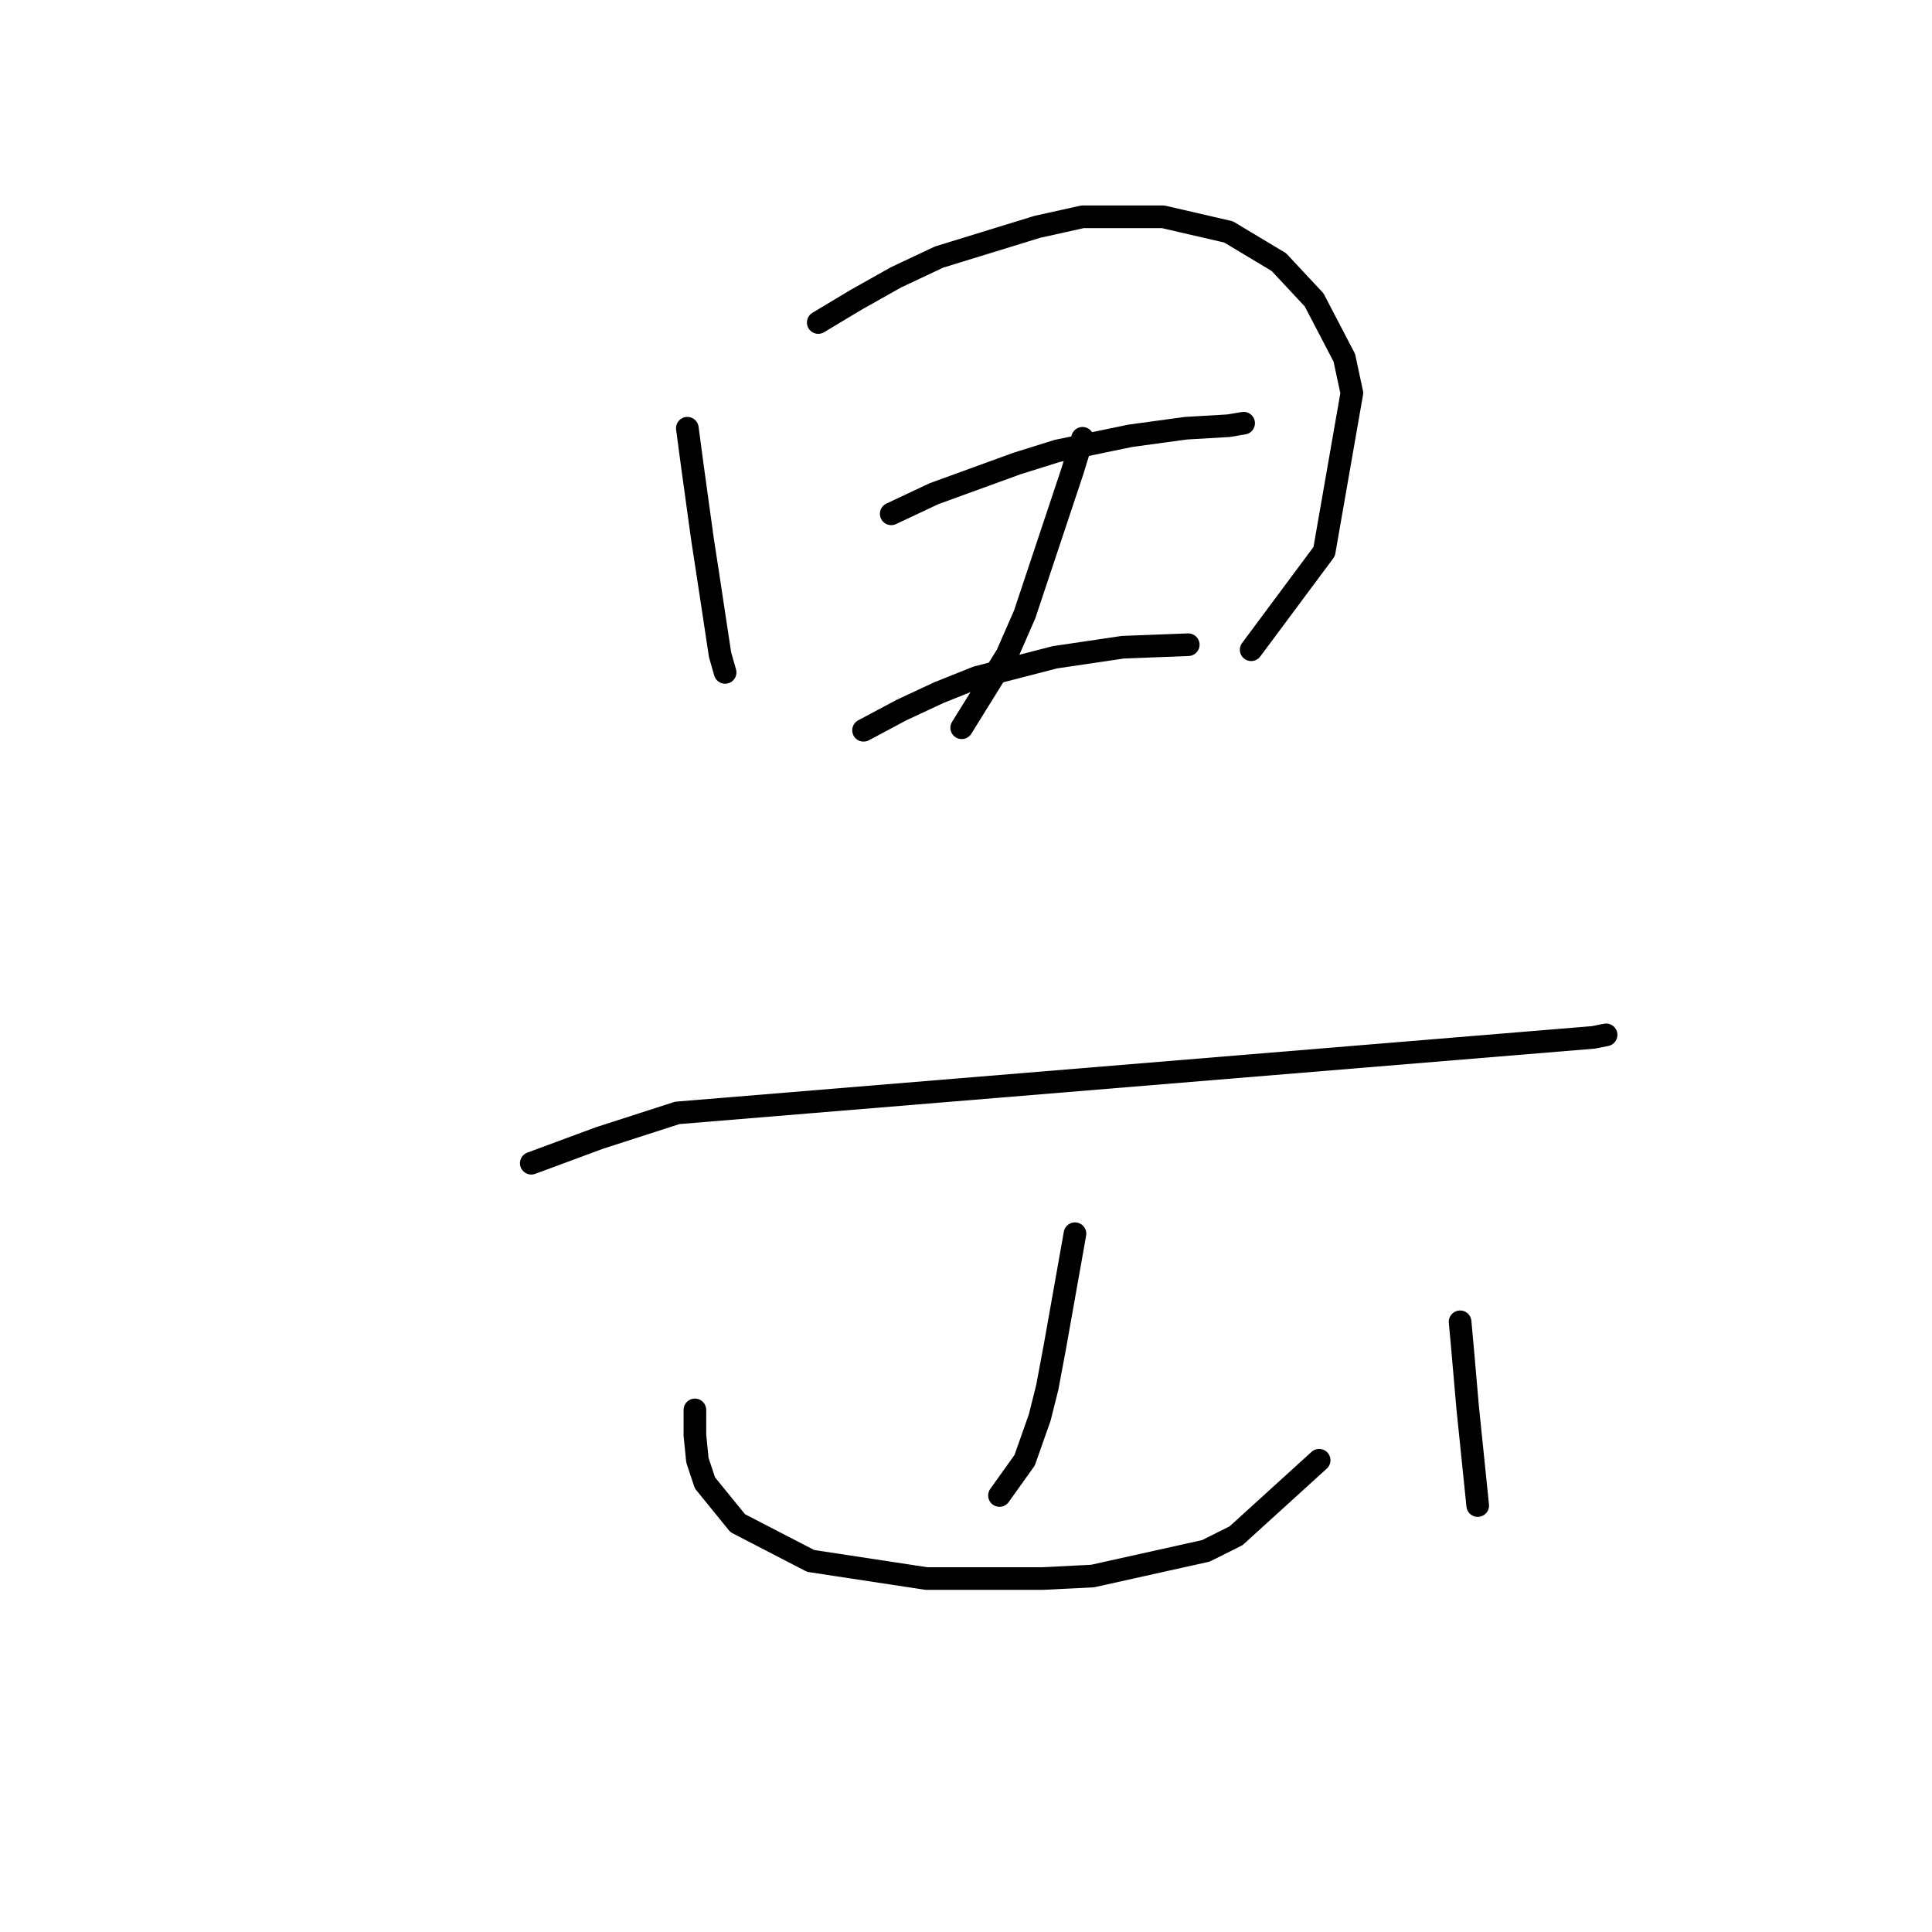 <?xml version="1.0" standalone="no"?>
    <svg width="256" height="256" xmlns="http://www.w3.org/2000/svg" version="1.1">
    <polyline stroke="black" stroke-width="3" stroke-linecap="round" fill="transparent" stroke-linejoin="round" points="91.077 56.743 91.744 61.746 93.078 71.418 93.745 75.754 95.413 86.761 96.08 89.096 96.08 89.096 " />
        <polyline stroke="black" stroke-width="3" stroke-linecap="round" fill="transparent" stroke-linejoin="round" points="108.42 42.735 113.423 39.733 118.76 36.731 124.43 34.063 137.437 30.061 143.441 28.726 154.114 28.726 162.786 30.728 169.456 34.73 174.126 39.733 178.128 47.404 179.129 52.074 175.46 73.086 165.788 86.094 165.788 86.094 " />
        <polyline stroke="black" stroke-width="3" stroke-linecap="round" fill="transparent" stroke-linejoin="round" points="118.093 68.083 123.763 65.415 134.769 61.413 140.106 59.745 149.778 57.744 157.116 56.743 162.786 56.41 164.787 56.076 164.787 56.076 " />
        <polyline stroke="black" stroke-width="3" stroke-linecap="round" fill="transparent" stroke-linejoin="round" points="143.441 58.077 142.107 62.413 140.439 67.416 135.77 81.424 133.435 86.761 127.431 96.433 127.431 96.433 " />
        <polyline stroke="black" stroke-width="3" stroke-linecap="round" fill="transparent" stroke-linejoin="round" points="114.424 96.767 119.427 94.099 124.43 91.764 129.433 89.763 139.772 87.094 148.778 85.76 157.449 85.427 157.449 85.427 " />
        <polyline stroke="black" stroke-width="3" stroke-linecap="round" fill="transparent" stroke-linejoin="round" points="70.398 154.134 79.403 150.799 89.742 147.464 211.148 137.458 212.815 137.124 212.815 137.124 " />
        <polyline stroke="black" stroke-width="3" stroke-linecap="round" fill="transparent" stroke-linejoin="round" points="142.44 163.473 139.772 178.482 138.772 183.818 137.771 187.821 135.77 193.491 132.435 198.16 132.435 198.16 " />
        <polyline stroke="black" stroke-width="3" stroke-linecap="round" fill="transparent" stroke-linejoin="round" points="92.077 186.82 92.077 190.156 92.411 193.491 93.411 196.493 97.747 201.829 107.42 206.832 122.762 209.167 138.104 209.167 144.775 208.833 159.784 205.498 163.786 203.497 174.793 193.491 174.793 193.491 " />
        <polyline stroke="black" stroke-width="3" stroke-linecap="round" fill="transparent" stroke-linejoin="round" points="193.471 175.147 193.804 178.815 194.471 186.487 195.805 199.494 195.805 199.494 " />
        </svg>